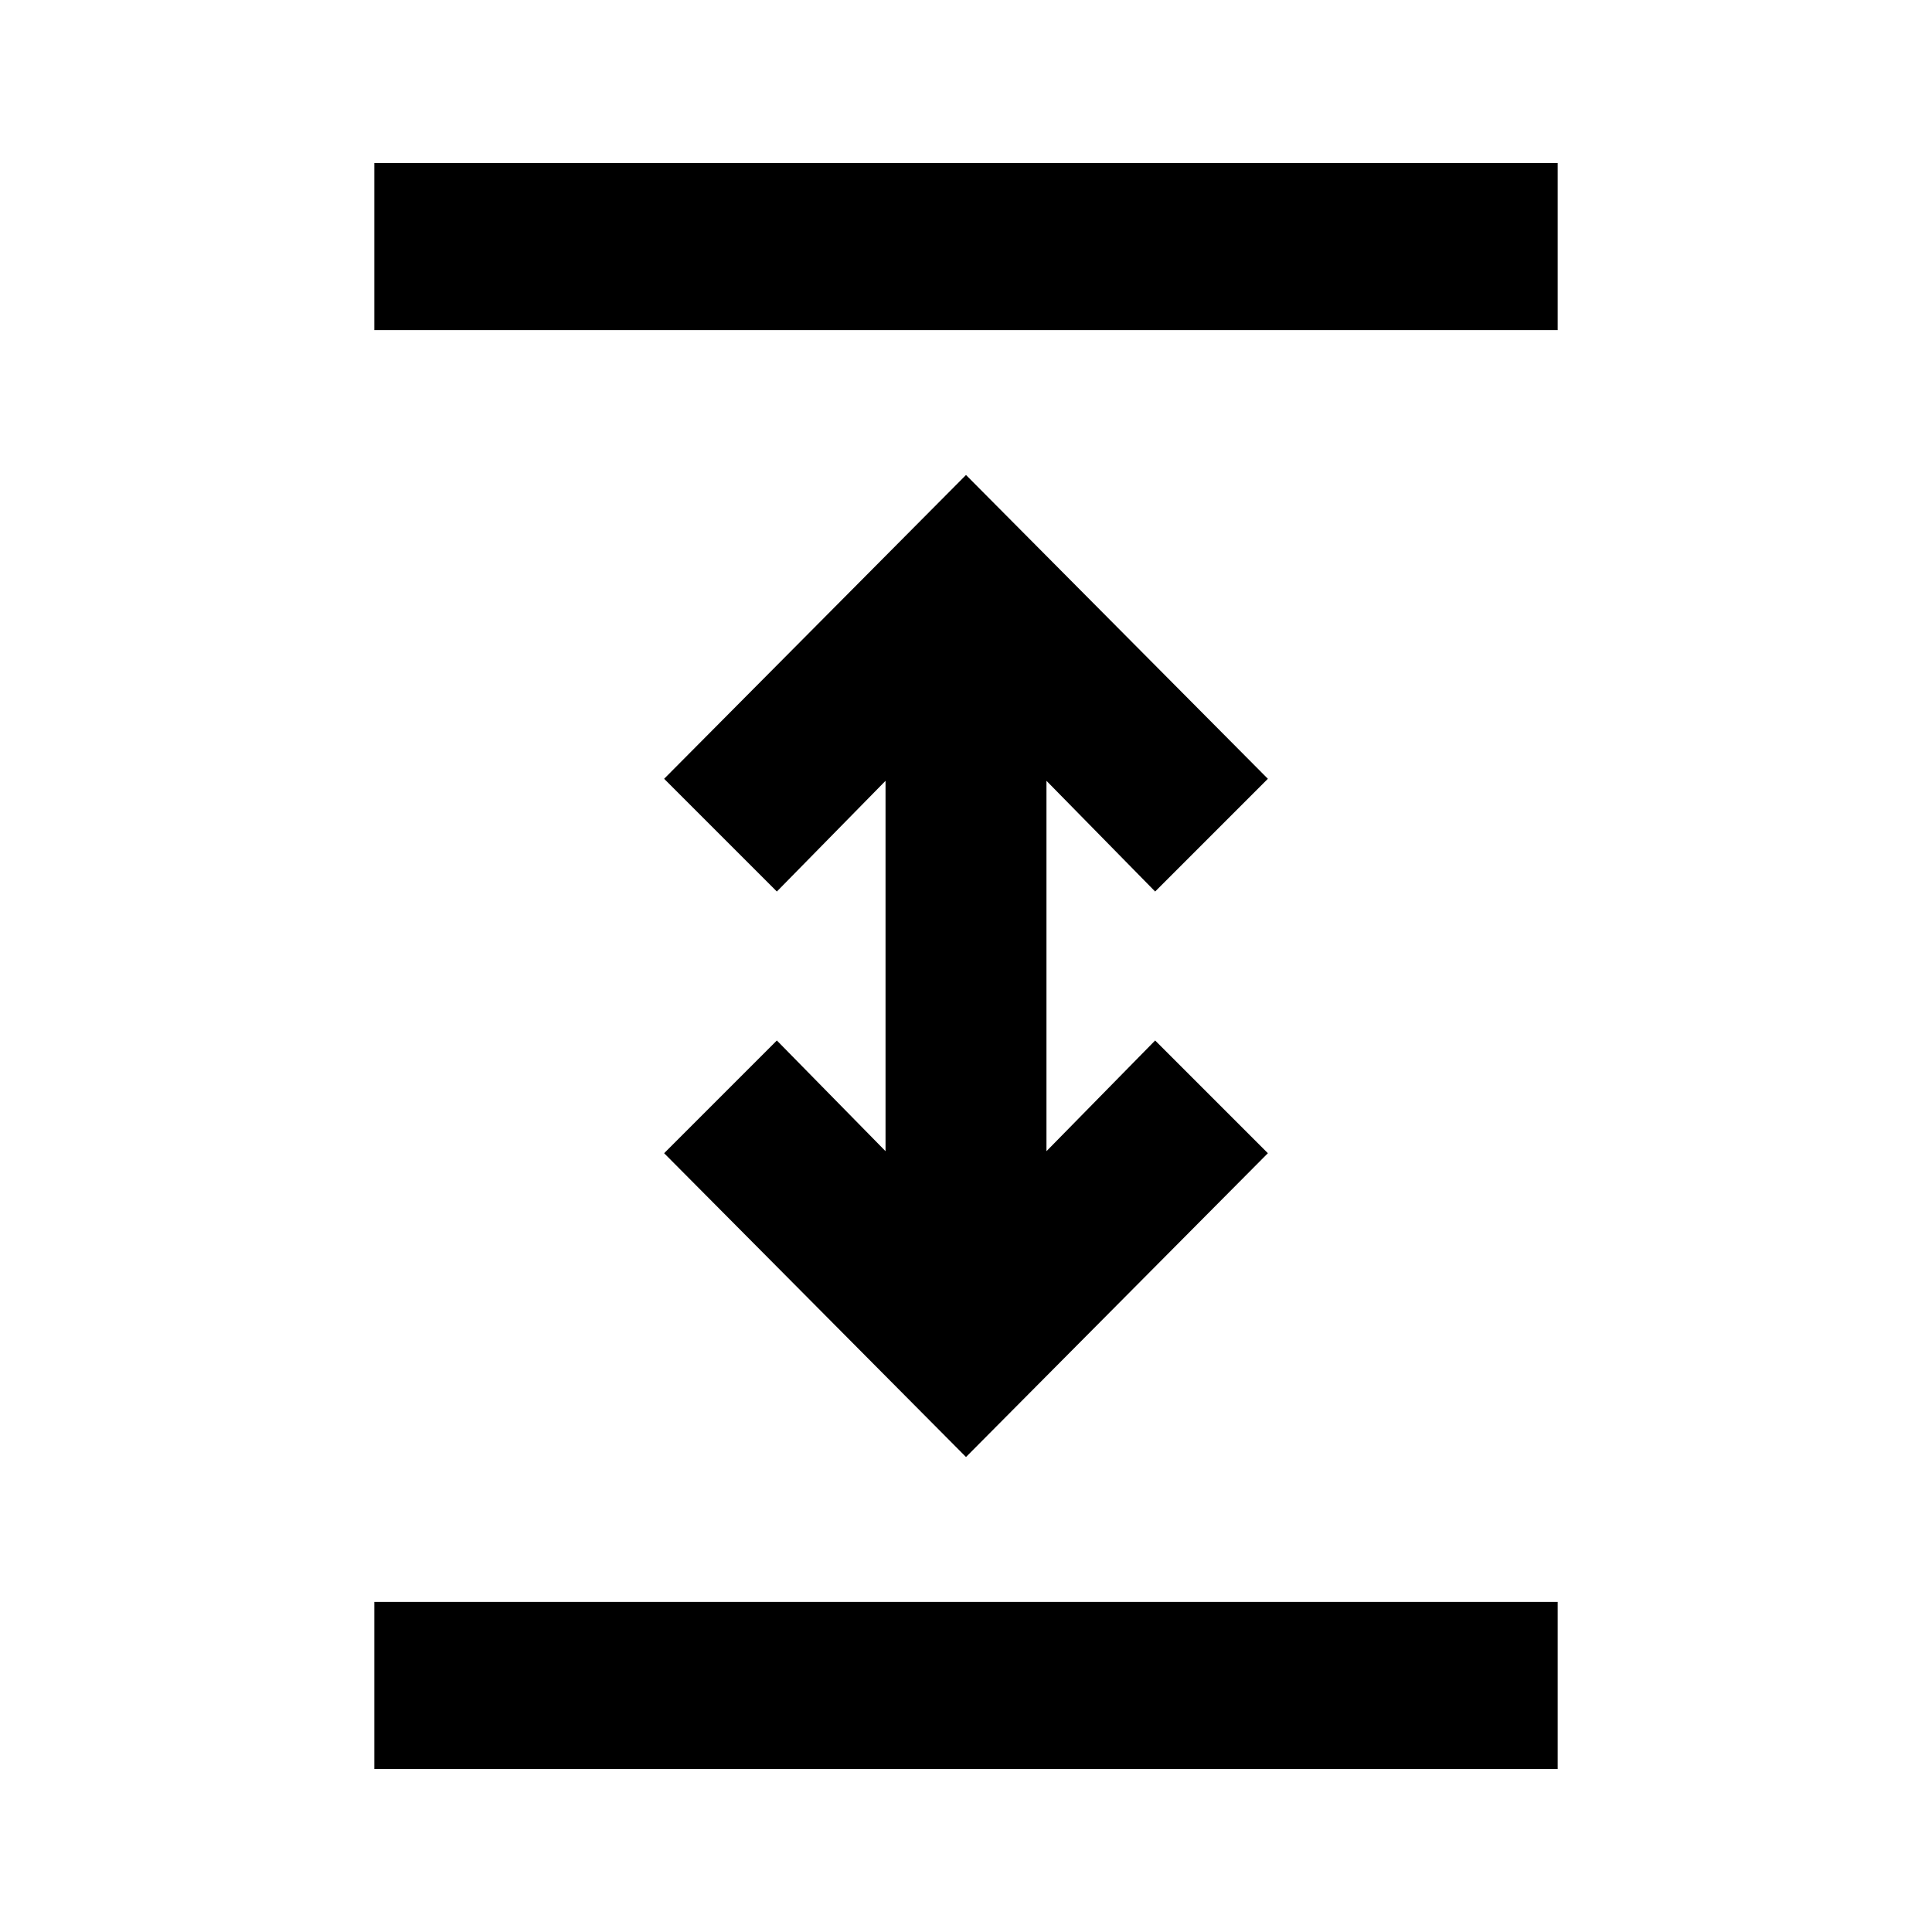 <svg xmlns="http://www.w3.org/2000/svg" viewBox="0 0 20 20"><path d="M3.875 18.312v-1.729h12.25v1.729ZM10 15.083l-3.125-3.145 1.167-1.167 1.125 1.146V8.083L8.042 9.229 6.875 8.062 10 4.917l3.125 3.145-1.167 1.167-1.125-1.146v3.834l1.125-1.146 1.167 1.167ZM3.875 3.417V1.688h12.25v1.729Z"/></svg>